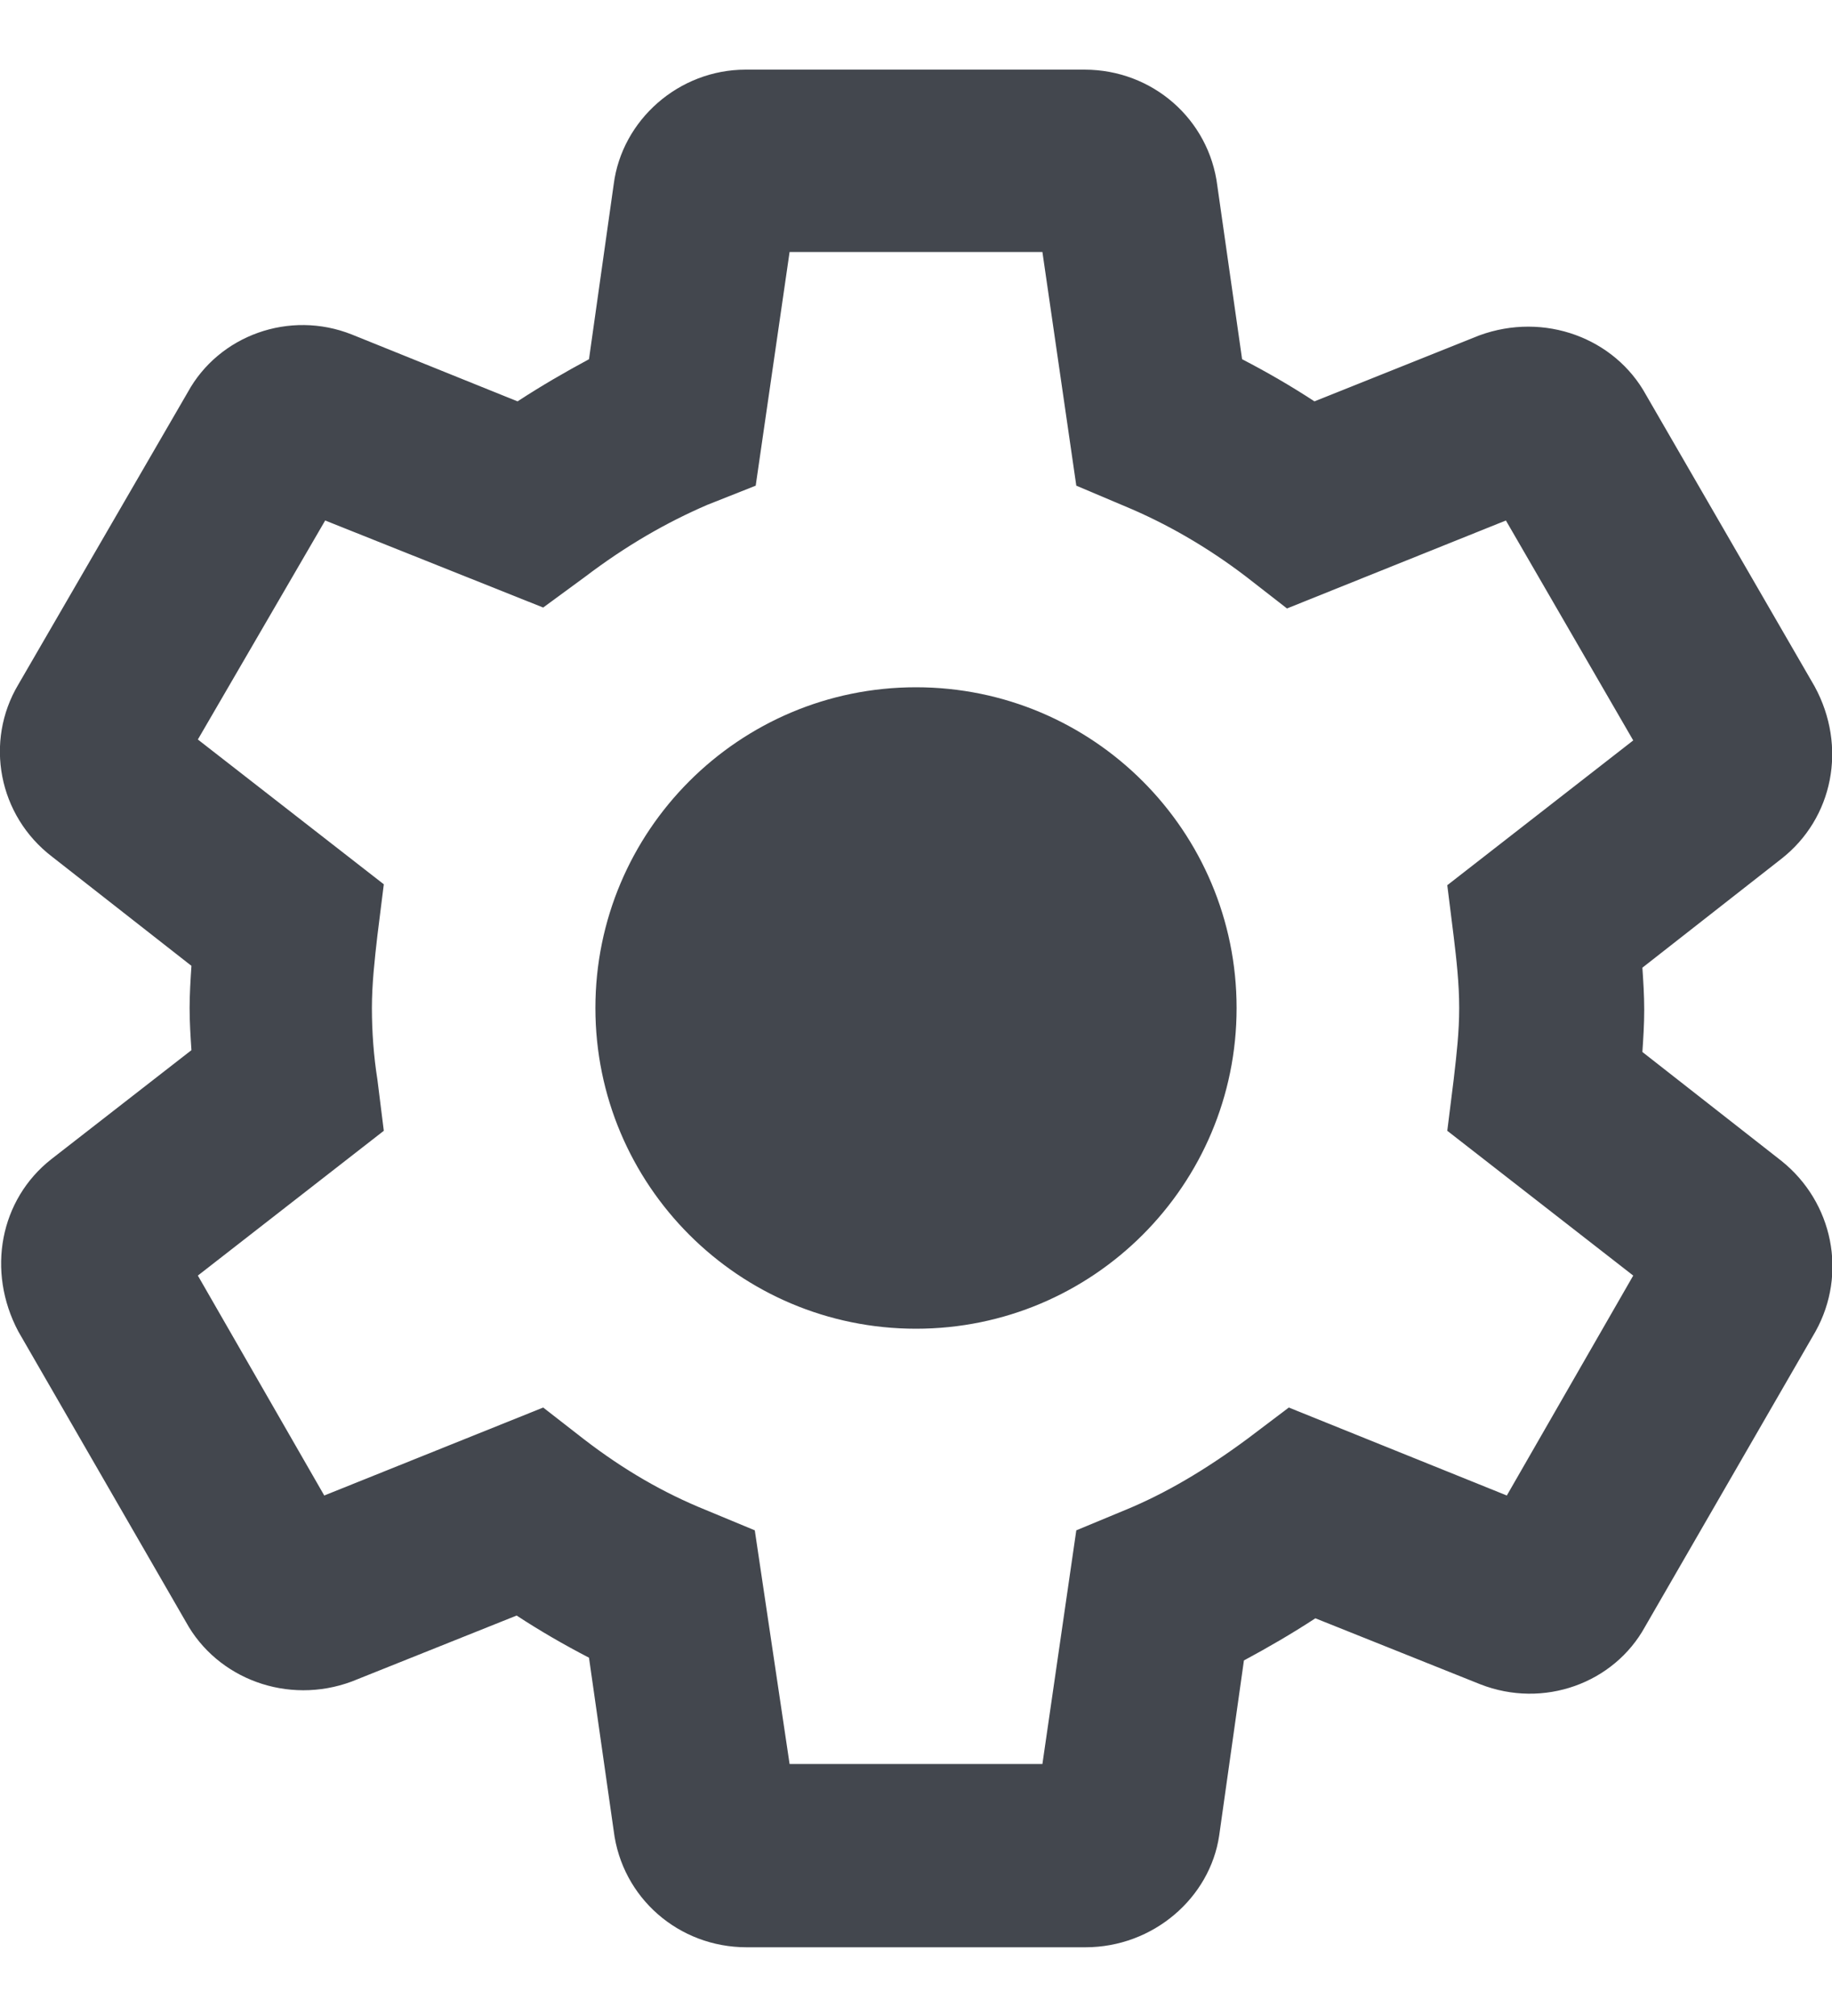 <svg width="20" height="22" viewBox="0 0 20 22" fill="none" xmlns="http://www.w3.org/2000/svg">
<path fill-rule="evenodd" clip-rule="evenodd" d="M13.31 20.03C13.21 20.71 12.59 21.25 11.85 21.25H8.15C7.41 21.25 6.79 20.71 6.7 19.98L6.43 18.09C6.16 17.95 5.9 17.8 5.64 17.63L3.84 18.35C3.14 18.61 2.37 18.32 2.03 17.7L0.2 14.53C-0.15 13.87 -9.83477e-06 13.09 0.56 12.65L2.09 11.46C2.08 11.31 2.07 11.16 2.07 11C2.07 10.85 2.08 10.69 2.09 10.54L0.57 9.35C-0.02 8.9 -0.17 8.09 0.2 7.47L2.05 4.28C2.39 3.66 3.16 3.38 3.84 3.65L5.65 4.38C5.91 4.21 6.17 4.06 6.43 3.92L6.7 2.01C6.79 1.31 7.41 0.76 8.14 0.76H11.84C12.58 0.76 13.2 1.3 13.29 2.03L13.56 3.92C13.83 4.06 14.09 4.21 14.35 4.38L16.15 3.66C16.86 3.4 17.63 3.69 17.97 4.31L19.81 7.49C20.17 8.15 20.01 8.93 19.45 9.37L17.93 10.56C17.94 10.71 17.95 10.86 17.95 11.02C17.95 11.18 17.94 11.33 17.93 11.48L19.45 12.67C20.01 13.12 20.17 13.9 19.82 14.53L17.96 17.75C17.62 18.37 16.85 18.65 16.16 18.38L14.36 17.66C14.1 17.83 13.84 17.98 13.58 18.12L13.31 20.03ZM8.62 19.25H11.38L11.75 16.7L12.28 16.48C12.72 16.3 13.16 16.04 13.62 15.7L14.07 15.36L16.45 16.32L17.83 13.92L15.8 12.34L15.87 11.78L15.873 11.753C15.902 11.503 15.93 11.261 15.93 11C15.93 10.73 15.9 10.47 15.87 10.22L15.8 9.66L17.83 8.08L16.44 5.68L14.05 6.64L13.6 6.29C13.18 5.97 12.73 5.71 12.27 5.52L11.75 5.3L11.38 2.75H8.62L8.25 5.3L7.72 5.51C7.28 5.7 6.84 5.95 6.38 6.3L5.93 6.63L3.55 5.68L2.16 8.07L4.19 9.65L4.12 10.21C4.09 10.47 4.06 10.74 4.06 11C4.06 11.26 4.08 11.53 4.12 11.78L4.19 12.34L2.16 13.92L3.54 16.32L5.93 15.36L6.38 15.71C6.81 16.04 7.24 16.29 7.71 16.48L8.24 16.7L8.62 19.25ZM13.5 11C13.5 12.933 11.933 14.5 10 14.5C8.067 14.5 6.5 12.933 6.5 11C6.5 9.067 8.067 7.5 10 7.5C11.933 7.5 13.5 9.067 13.5 11Z" fill="#43474E"/>
</svg>
